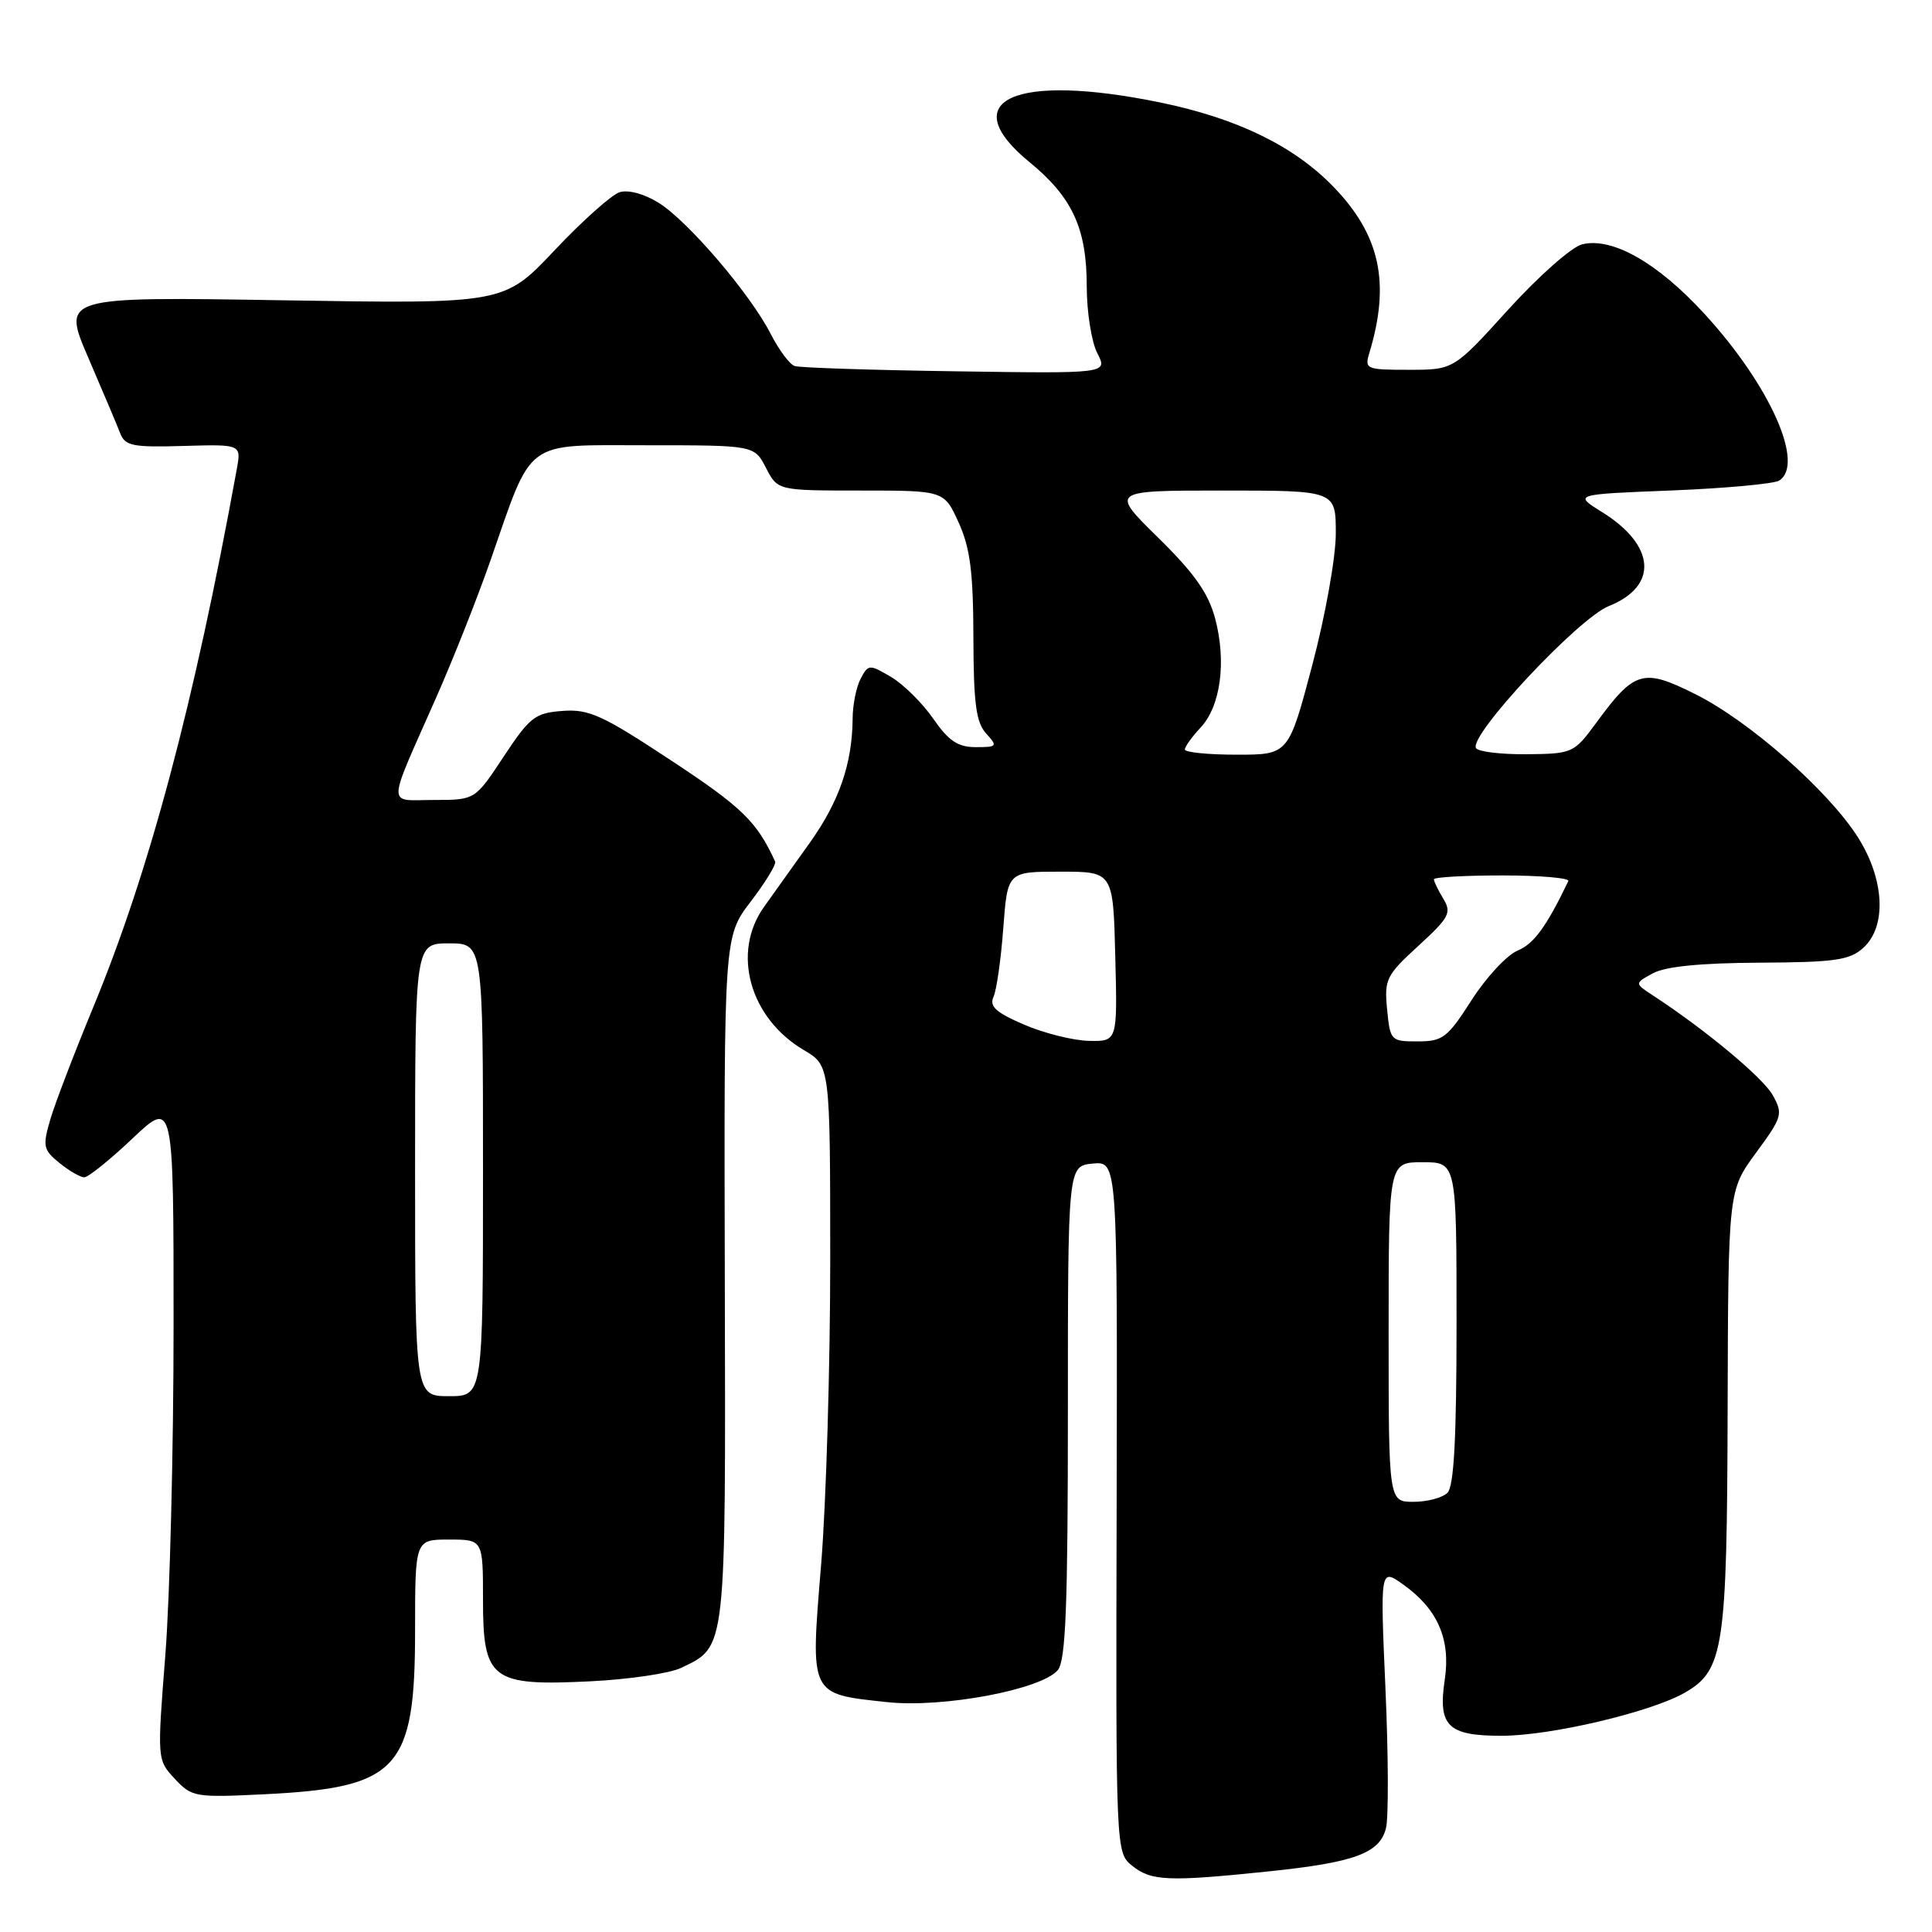 <?xml version="1.0" encoding="UTF-8" standalone="no"?>
<!DOCTYPE svg PUBLIC "-//W3C//DTD SVG 1.1//EN" "http://www.w3.org/Graphics/SVG/1.1/DTD/svg11.dtd" >
<svg xmlns="http://www.w3.org/2000/svg" xmlns:xlink="http://www.w3.org/1999/xlink" version="1.1" viewBox="0 0 256 256">
 <g >
 <path fill="currentColor"
d=" M 168.00 247.98 C 179.49 246.79 182.82 245.57 183.65 242.24 C 184.00 240.86 183.97 232.54 183.58 223.76 C 182.88 207.78 182.88 207.78 185.95 209.97 C 190.49 213.20 192.24 217.21 191.44 222.56 C 190.52 228.71 191.82 230.00 198.96 230.00 C 205.51 230.00 218.87 226.84 223.32 224.25 C 228.41 221.27 228.84 218.37 228.92 186.63 C 229.00 157.77 229.00 157.77 232.68 152.75 C 236.17 148.01 236.28 147.60 234.90 145.12 C 233.60 142.79 225.92 136.40 219.02 131.90 C 216.57 130.30 216.57 130.30 219.03 128.96 C 220.68 128.06 225.39 127.60 233.14 127.56 C 243.14 127.51 245.09 127.23 246.89 125.60 C 250.03 122.76 249.72 116.53 246.18 110.94 C 242.26 104.77 231.80 95.55 224.64 91.98 C 217.71 88.51 216.60 88.83 211.50 95.79 C 208.56 99.79 208.37 99.88 202.31 99.94 C 198.90 99.97 195.88 99.61 195.58 99.13 C 194.57 97.50 209.11 81.94 213.17 80.31 C 219.78 77.67 219.38 72.26 212.26 67.84 C 208.50 65.50 208.50 65.50 221.50 64.99 C 228.65 64.70 235.06 64.11 235.75 63.68 C 239.19 61.49 234.51 51.03 225.88 41.62 C 219.65 34.81 213.61 31.38 209.63 32.38 C 208.25 32.72 203.87 36.60 199.87 41.00 C 192.62 49.00 192.62 49.00 186.69 49.00 C 181.01 49.00 180.79 48.91 181.45 46.75 C 184.26 37.46 182.87 31.11 176.63 24.69 C 171.42 19.33 163.91 15.68 153.79 13.59 C 134.43 9.60 126.37 13.25 136.41 21.48 C 142.10 26.14 144.00 30.27 144.00 37.95 C 144.00 41.33 144.63 45.31 145.40 46.80 C 146.79 49.50 146.79 49.50 126.65 49.20 C 115.57 49.04 105.96 48.73 105.30 48.50 C 104.63 48.28 103.21 46.37 102.13 44.26 C 99.43 38.96 91.16 29.29 87.27 26.87 C 85.36 25.68 83.23 25.11 82.10 25.47 C 81.03 25.81 77.15 29.28 73.47 33.18 C 66.78 40.27 66.78 40.27 37.49 39.79 C 8.21 39.31 8.21 39.31 11.70 47.40 C 13.62 51.86 15.52 56.36 15.93 57.41 C 16.57 59.09 17.59 59.29 24.32 59.09 C 31.98 58.87 31.98 58.87 31.37 62.19 C 25.70 93.33 19.77 115.55 12.34 133.50 C 9.84 139.55 7.28 146.23 6.66 148.35 C 5.63 151.89 5.73 152.36 7.88 154.10 C 9.17 155.15 10.65 156.00 11.17 156.00 C 11.69 156.00 14.57 153.68 17.56 150.85 C 23.00 145.71 23.00 145.71 23.00 175.55 C 23.00 191.96 22.51 211.64 21.91 219.28 C 20.82 233.17 20.82 233.18 23.16 235.70 C 25.41 238.12 25.85 238.20 35.00 237.75 C 52.79 236.88 55.00 234.48 55.00 216.05 C 55.00 204.00 55.00 204.00 59.50 204.00 C 64.00 204.00 64.00 204.00 64.00 211.98 C 64.00 222.60 65.10 223.43 78.26 222.78 C 83.34 222.53 88.73 221.73 90.24 221.01 C 96.28 218.10 96.16 219.16 96.04 169.47 C 95.93 124.11 95.93 124.11 99.47 119.47 C 101.42 116.92 102.88 114.53 102.71 114.16 C 100.30 108.89 98.34 106.97 89.04 100.84 C 79.84 94.76 78.06 93.94 74.55 94.20 C 70.89 94.47 70.21 95.01 66.74 100.25 C 62.95 106.00 62.95 106.00 57.50 106.00 C 51.20 106.00 51.17 107.44 57.83 92.35 C 60.06 87.31 63.26 79.21 64.96 74.35 C 70.67 57.95 69.26 59.00 85.70 59.00 C 99.95 59.00 99.95 59.00 101.50 62.00 C 103.05 65.00 103.05 65.00 114.07 65.00 C 125.10 65.00 125.10 65.00 127.03 69.25 C 128.55 72.60 128.96 75.80 128.98 84.42 C 129.00 93.16 129.33 95.71 130.65 97.17 C 132.22 98.90 132.15 99.00 129.29 99.00 C 126.93 99.00 125.70 98.18 123.66 95.23 C 122.22 93.15 119.71 90.67 118.07 89.70 C 115.20 88.01 115.06 88.01 114.05 89.91 C 113.47 90.99 112.99 93.36 112.98 95.18 C 112.93 101.17 111.21 106.18 107.33 111.63 C 105.22 114.58 102.49 118.42 101.25 120.15 C 96.91 126.21 99.32 134.89 106.51 139.14 C 110.00 141.20 110.00 141.20 110.01 166.85 C 110.01 180.96 109.47 199.19 108.80 207.36 C 107.37 224.78 107.21 224.43 117.55 225.54 C 124.95 226.34 138.03 223.87 140.17 221.29 C 141.22 220.02 141.50 212.74 141.50 187.09 C 141.50 154.50 141.50 154.50 144.79 154.18 C 148.07 153.87 148.07 153.87 147.96 199.66 C 147.85 245.46 147.85 245.46 150.03 247.23 C 152.53 249.25 154.80 249.35 168.00 247.98 Z  M 184.00 176.50 C 184.00 154.00 184.00 154.00 188.50 154.00 C 193.00 154.00 193.00 154.00 193.00 175.30 C 193.00 190.53 192.66 196.94 191.80 197.80 C 191.14 198.46 189.12 199.00 187.30 199.00 C 184.00 199.00 184.00 199.00 184.00 176.50 Z  M 55.00 155.00 C 55.00 125.00 55.00 125.00 59.50 125.00 C 64.00 125.00 64.00 125.00 64.00 155.00 C 64.00 185.00 64.00 185.00 59.50 185.00 C 55.00 185.00 55.00 185.00 55.00 155.00 Z  M 135.70 135.77 C 131.98 134.17 131.06 133.35 131.64 132.10 C 132.05 131.22 132.63 127.12 132.94 123.00 C 133.50 115.50 133.50 115.50 140.50 115.50 C 147.50 115.50 147.50 115.50 147.78 126.75 C 148.07 138.00 148.07 138.00 144.28 137.92 C 142.20 137.87 138.34 136.91 135.70 135.77 Z  M 183.80 133.75 C 183.41 129.77 183.68 129.23 187.94 125.33 C 192.04 121.58 192.37 120.95 191.25 119.09 C 190.56 117.96 190.00 116.80 190.00 116.51 C 190.00 116.23 194.09 116.00 199.08 116.00 C 204.08 116.00 208.00 116.34 207.81 116.75 C 204.91 122.79 203.25 125.07 201.09 125.96 C 199.67 126.55 196.93 129.50 195.00 132.51 C 191.81 137.50 191.18 137.99 187.86 137.99 C 184.30 138.00 184.20 137.90 183.80 133.75 Z  M 157.00 99.31 C 157.00 98.94 157.94 97.63 159.08 96.41 C 161.74 93.58 162.53 87.70 161.02 81.98 C 160.12 78.59 158.28 75.98 153.47 71.25 C 147.10 65.00 147.10 65.00 162.05 65.00 C 177.00 65.00 177.00 65.00 177.00 70.68 C 177.00 73.85 175.62 81.57 173.87 88.18 C 170.74 100.00 170.74 100.00 163.87 100.00 C 160.09 100.00 157.00 99.69 157.00 99.31 Z "/>
</g>
</svg>